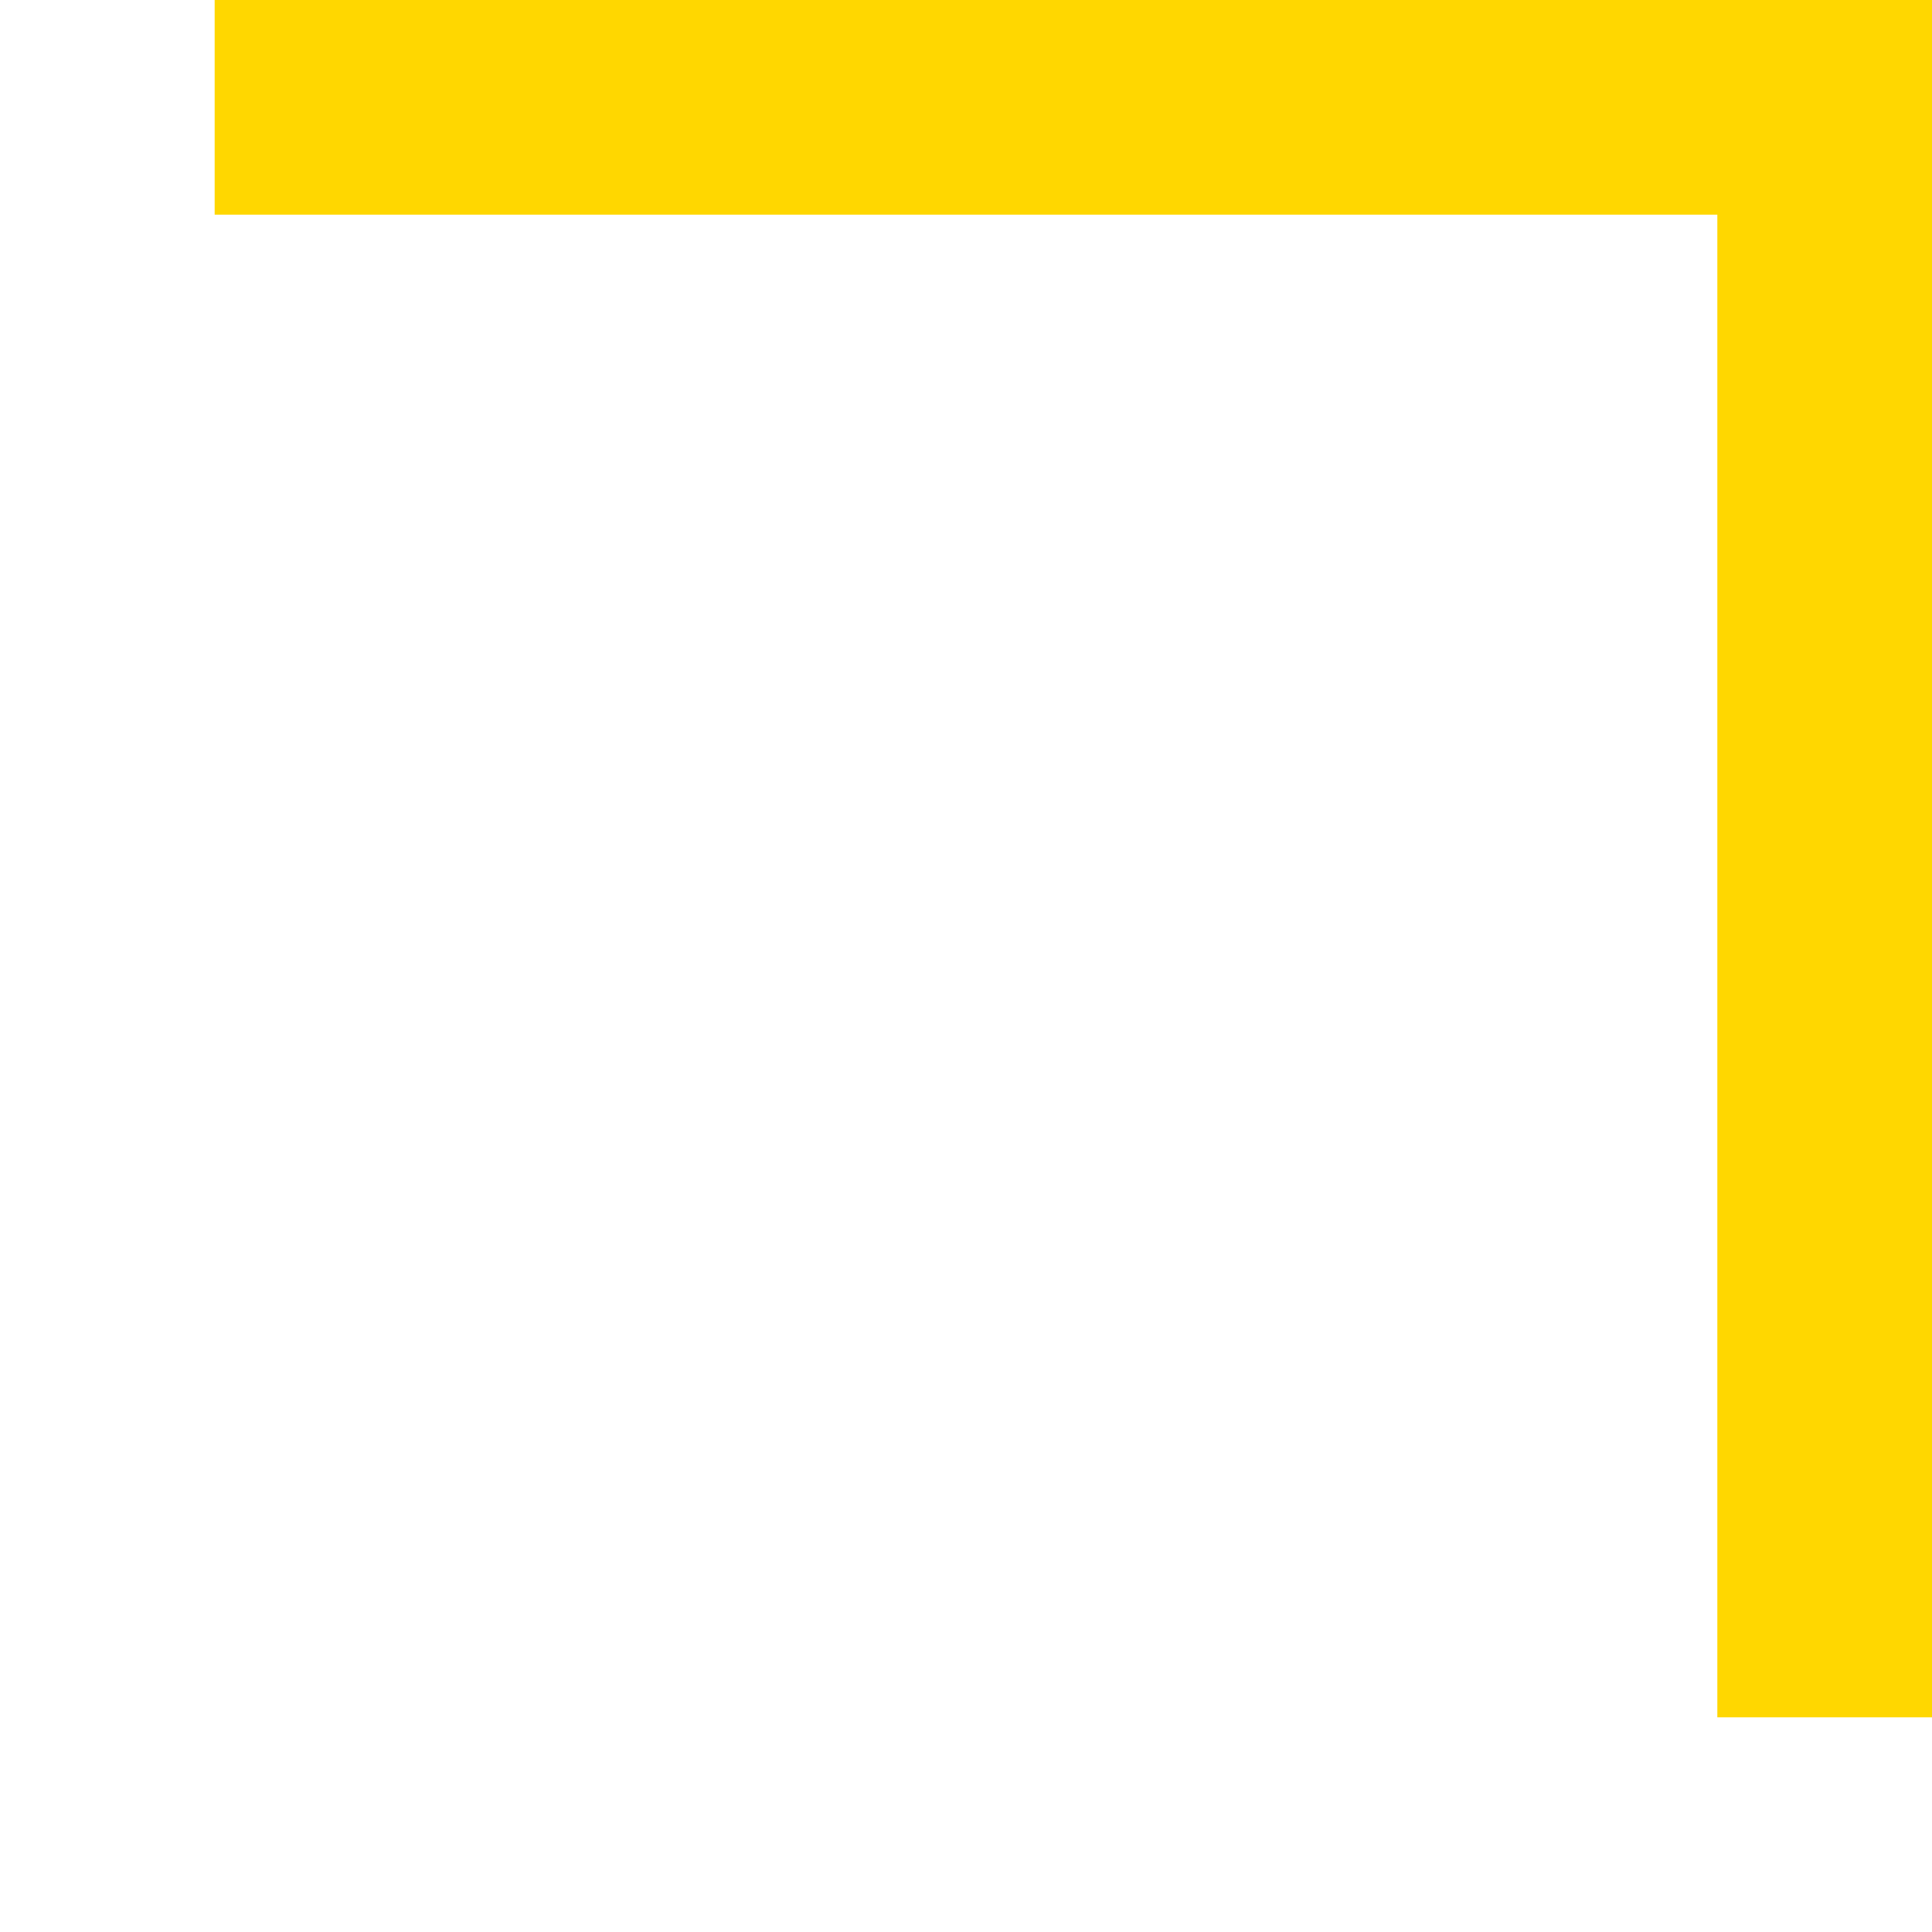 <svg xmlns:xlink="http://www.w3.org/1999/xlink" width="22.5" xmlns="http://www.w3.org/2000/svg" height="22.5" id="screenshot-51ca4ef7-d1e7-8008-8003-c6d101619ade" viewBox="-2.5 -0 22.5 22.5" style="-webkit-print-color-adjust: exact;" fill="none" version="1.1"><g id="shape-51ca4ef7-d1e7-8008-8003-c6d101619ade"><g class="fills" id="fills-51ca4ef7-d1e7-8008-8003-c6d101619ade"><path rx="0" ry="0" d="M-0.000,2.500L-0.000,-0.000L20.000,-0.000L20.000,20.000L17.500,20.000L17.500,2.500L-0.000,2.500Z" style="fill: rgb(255, 215, 0); fill-opacity: 1;"/></g></g></svg>